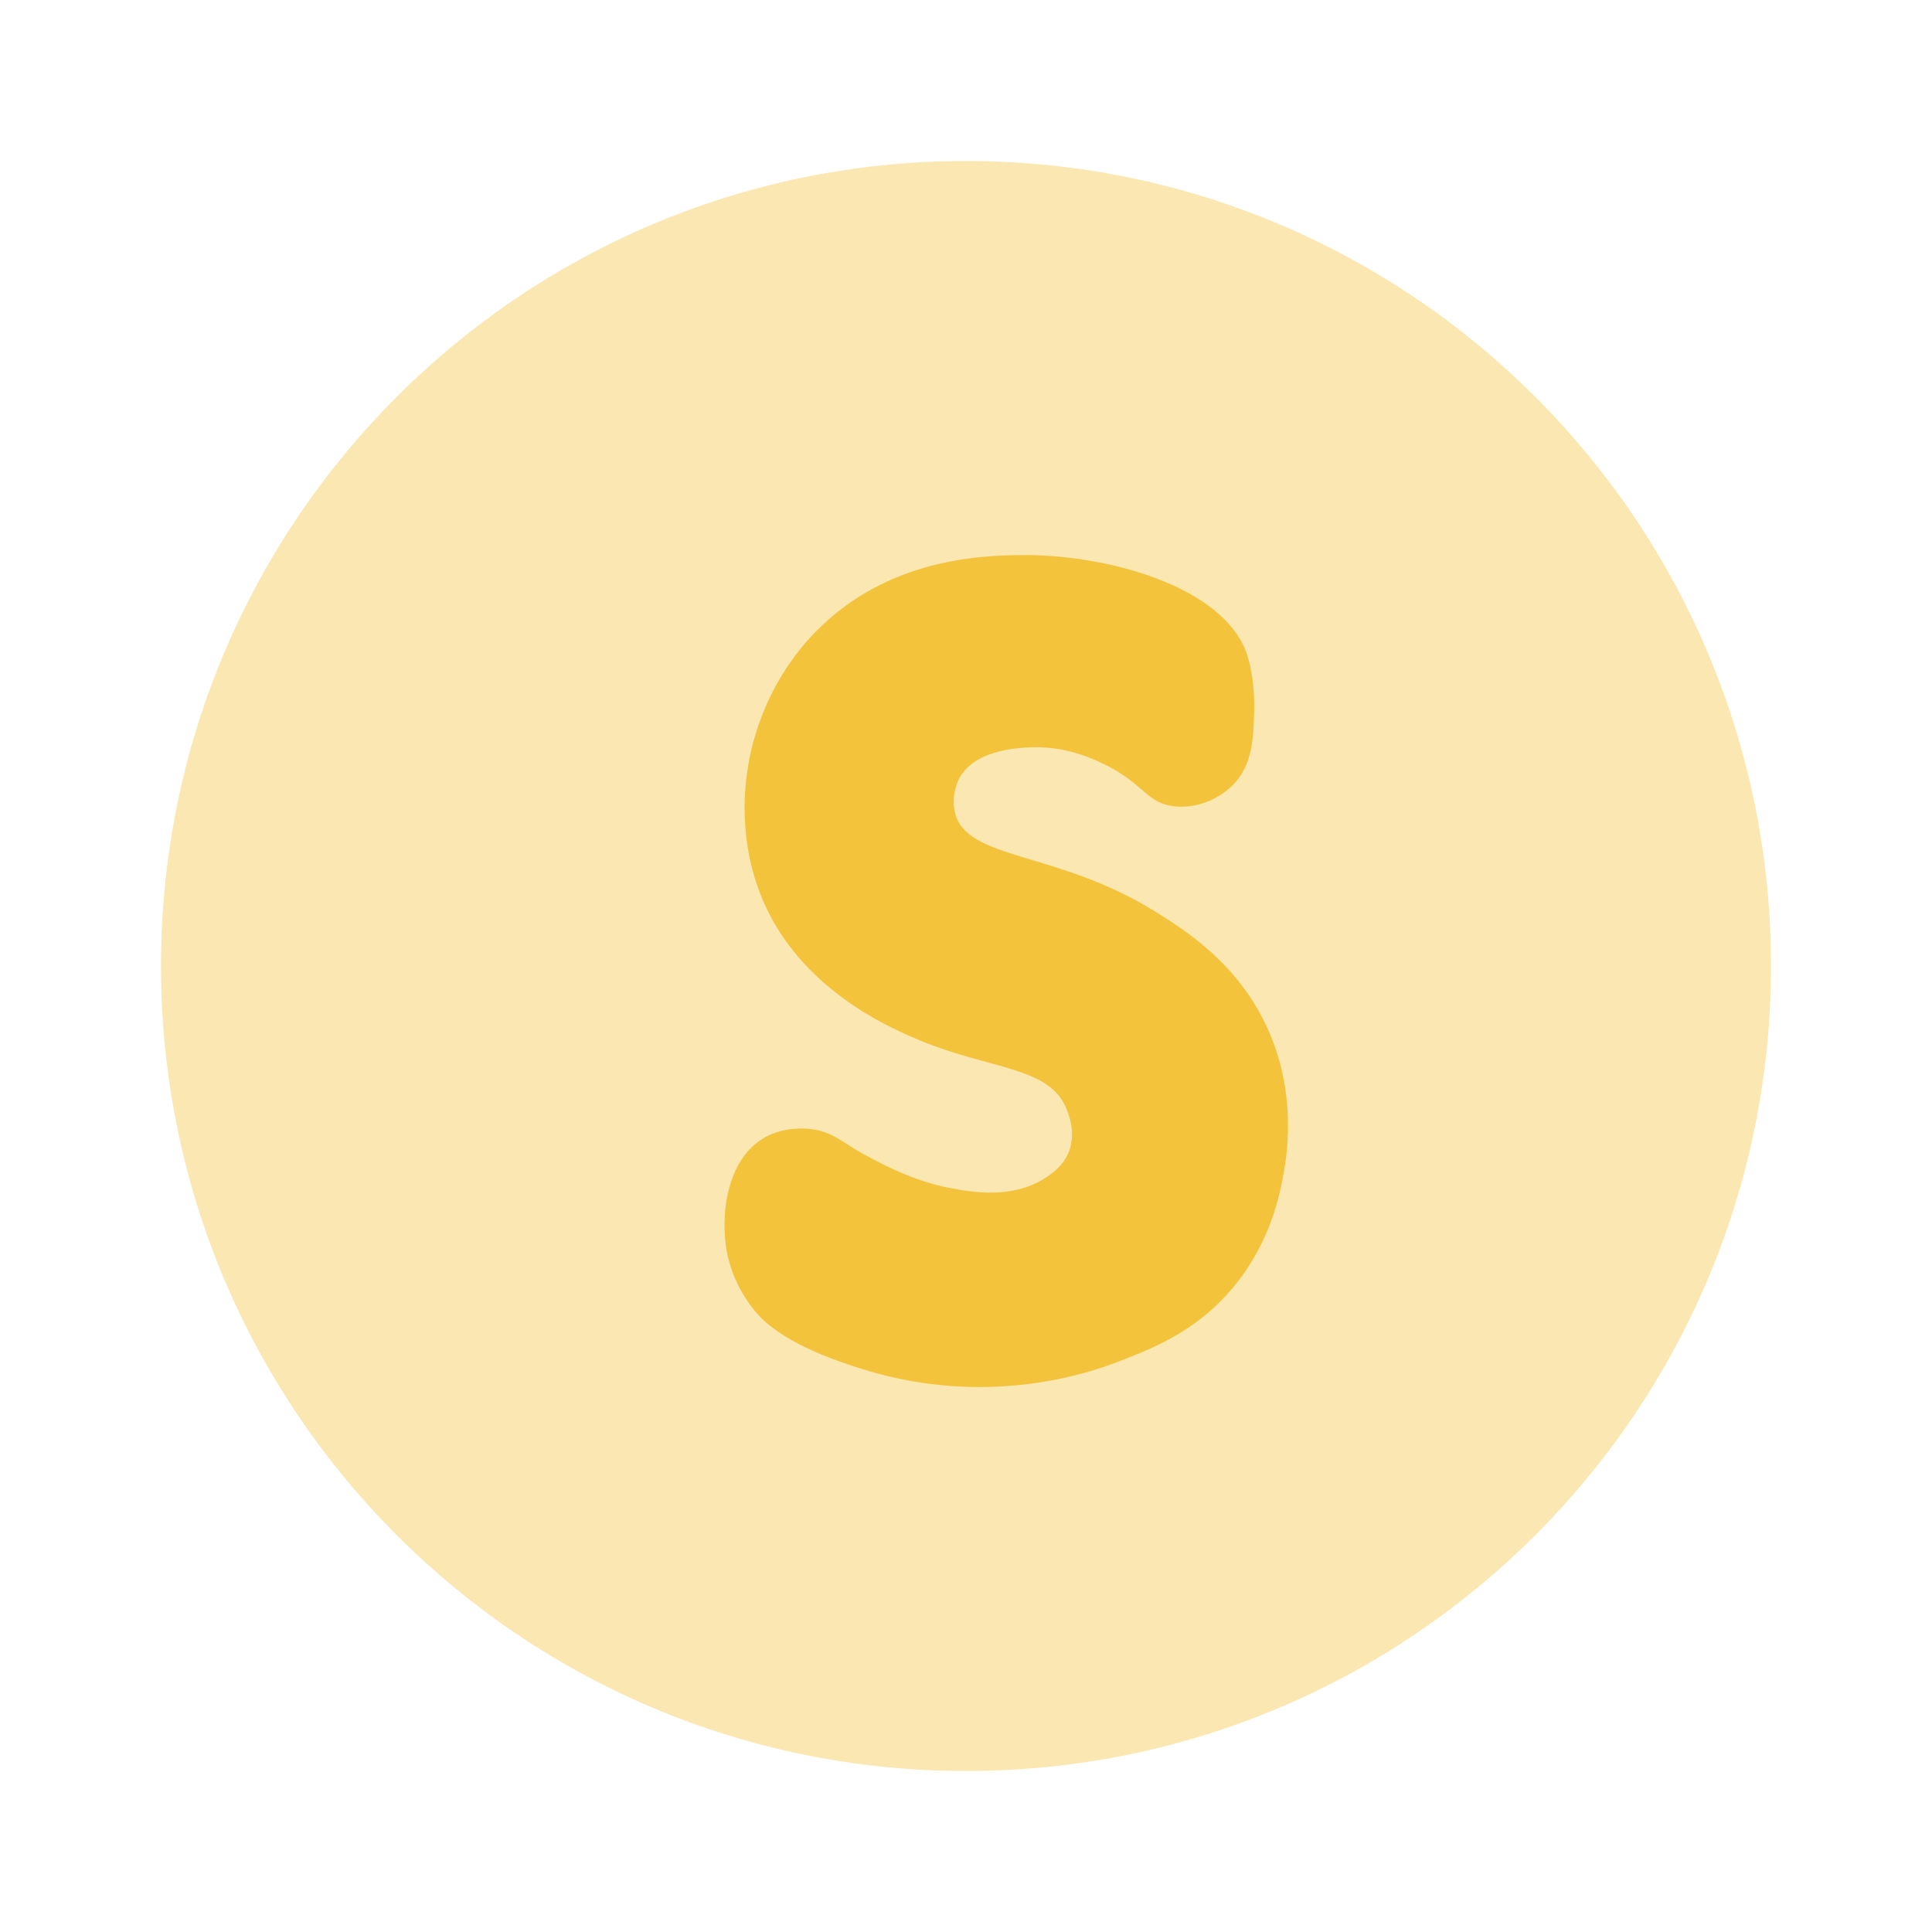 <svg width="24" height="24" viewBox="0 0 24 24" fill="none" xmlns="http://www.w3.org/2000/svg">
<path opacity="0.4" d="M22 12C22 17.523 17.523 22 12 22C6.477 22 2 17.523 2 12C2 6.477 6.477 2 12 2C17.523 2 22 6.477 22 12Z" fill="#F4C33C"/>
<path d="M15.49 8.126C15.203 7.281 13.733 6.876 12.651 6.896C12.219 6.904 11.034 6.925 10.132 7.848C9.454 8.542 9.314 9.359 9.284 9.575C9.251 9.799 9.151 10.592 9.576 11.391C10.1 12.372 11.12 12.797 11.435 12.927C12.293 13.283 13.014 13.25 13.236 13.747C13.265 13.816 13.374 14.057 13.279 14.304C13.208 14.489 13.056 14.587 12.972 14.641C12.557 14.9 12.061 14.807 11.801 14.758C11.351 14.672 10.975 14.47 10.747 14.348C10.471 14.199 10.344 14.057 10.074 14.026C10.008 14.019 9.747 13.992 9.503 14.128C9.024 14.396 8.939 15.107 9.035 15.578C9.051 15.659 9.122 15.977 9.382 16.291C9.457 16.382 9.708 16.665 10.478 16.93C10.822 17.049 11.557 17.294 12.55 17.215C13.213 17.163 13.697 16.989 13.867 16.924C14.305 16.756 14.833 16.553 15.286 16.031C15.759 15.484 15.884 14.896 15.933 14.643C15.979 14.408 16.124 13.625 15.755 12.796C15.398 11.989 14.749 11.572 14.364 11.332C13.126 10.557 12.003 10.696 11.861 10.088C11.81 9.869 11.914 9.671 11.919 9.664C12.123 9.293 12.711 9.285 12.856 9.283C13.256 9.278 13.562 9.42 13.705 9.488C14.21 9.729 14.236 9.975 14.583 10.016C14.857 10.048 15.138 9.931 15.315 9.752C15.561 9.503 15.57 9.171 15.58 8.83C15.587 8.559 15.546 8.291 15.49 8.127V8.126Z" fill="#F4C33C"/>
</svg>
